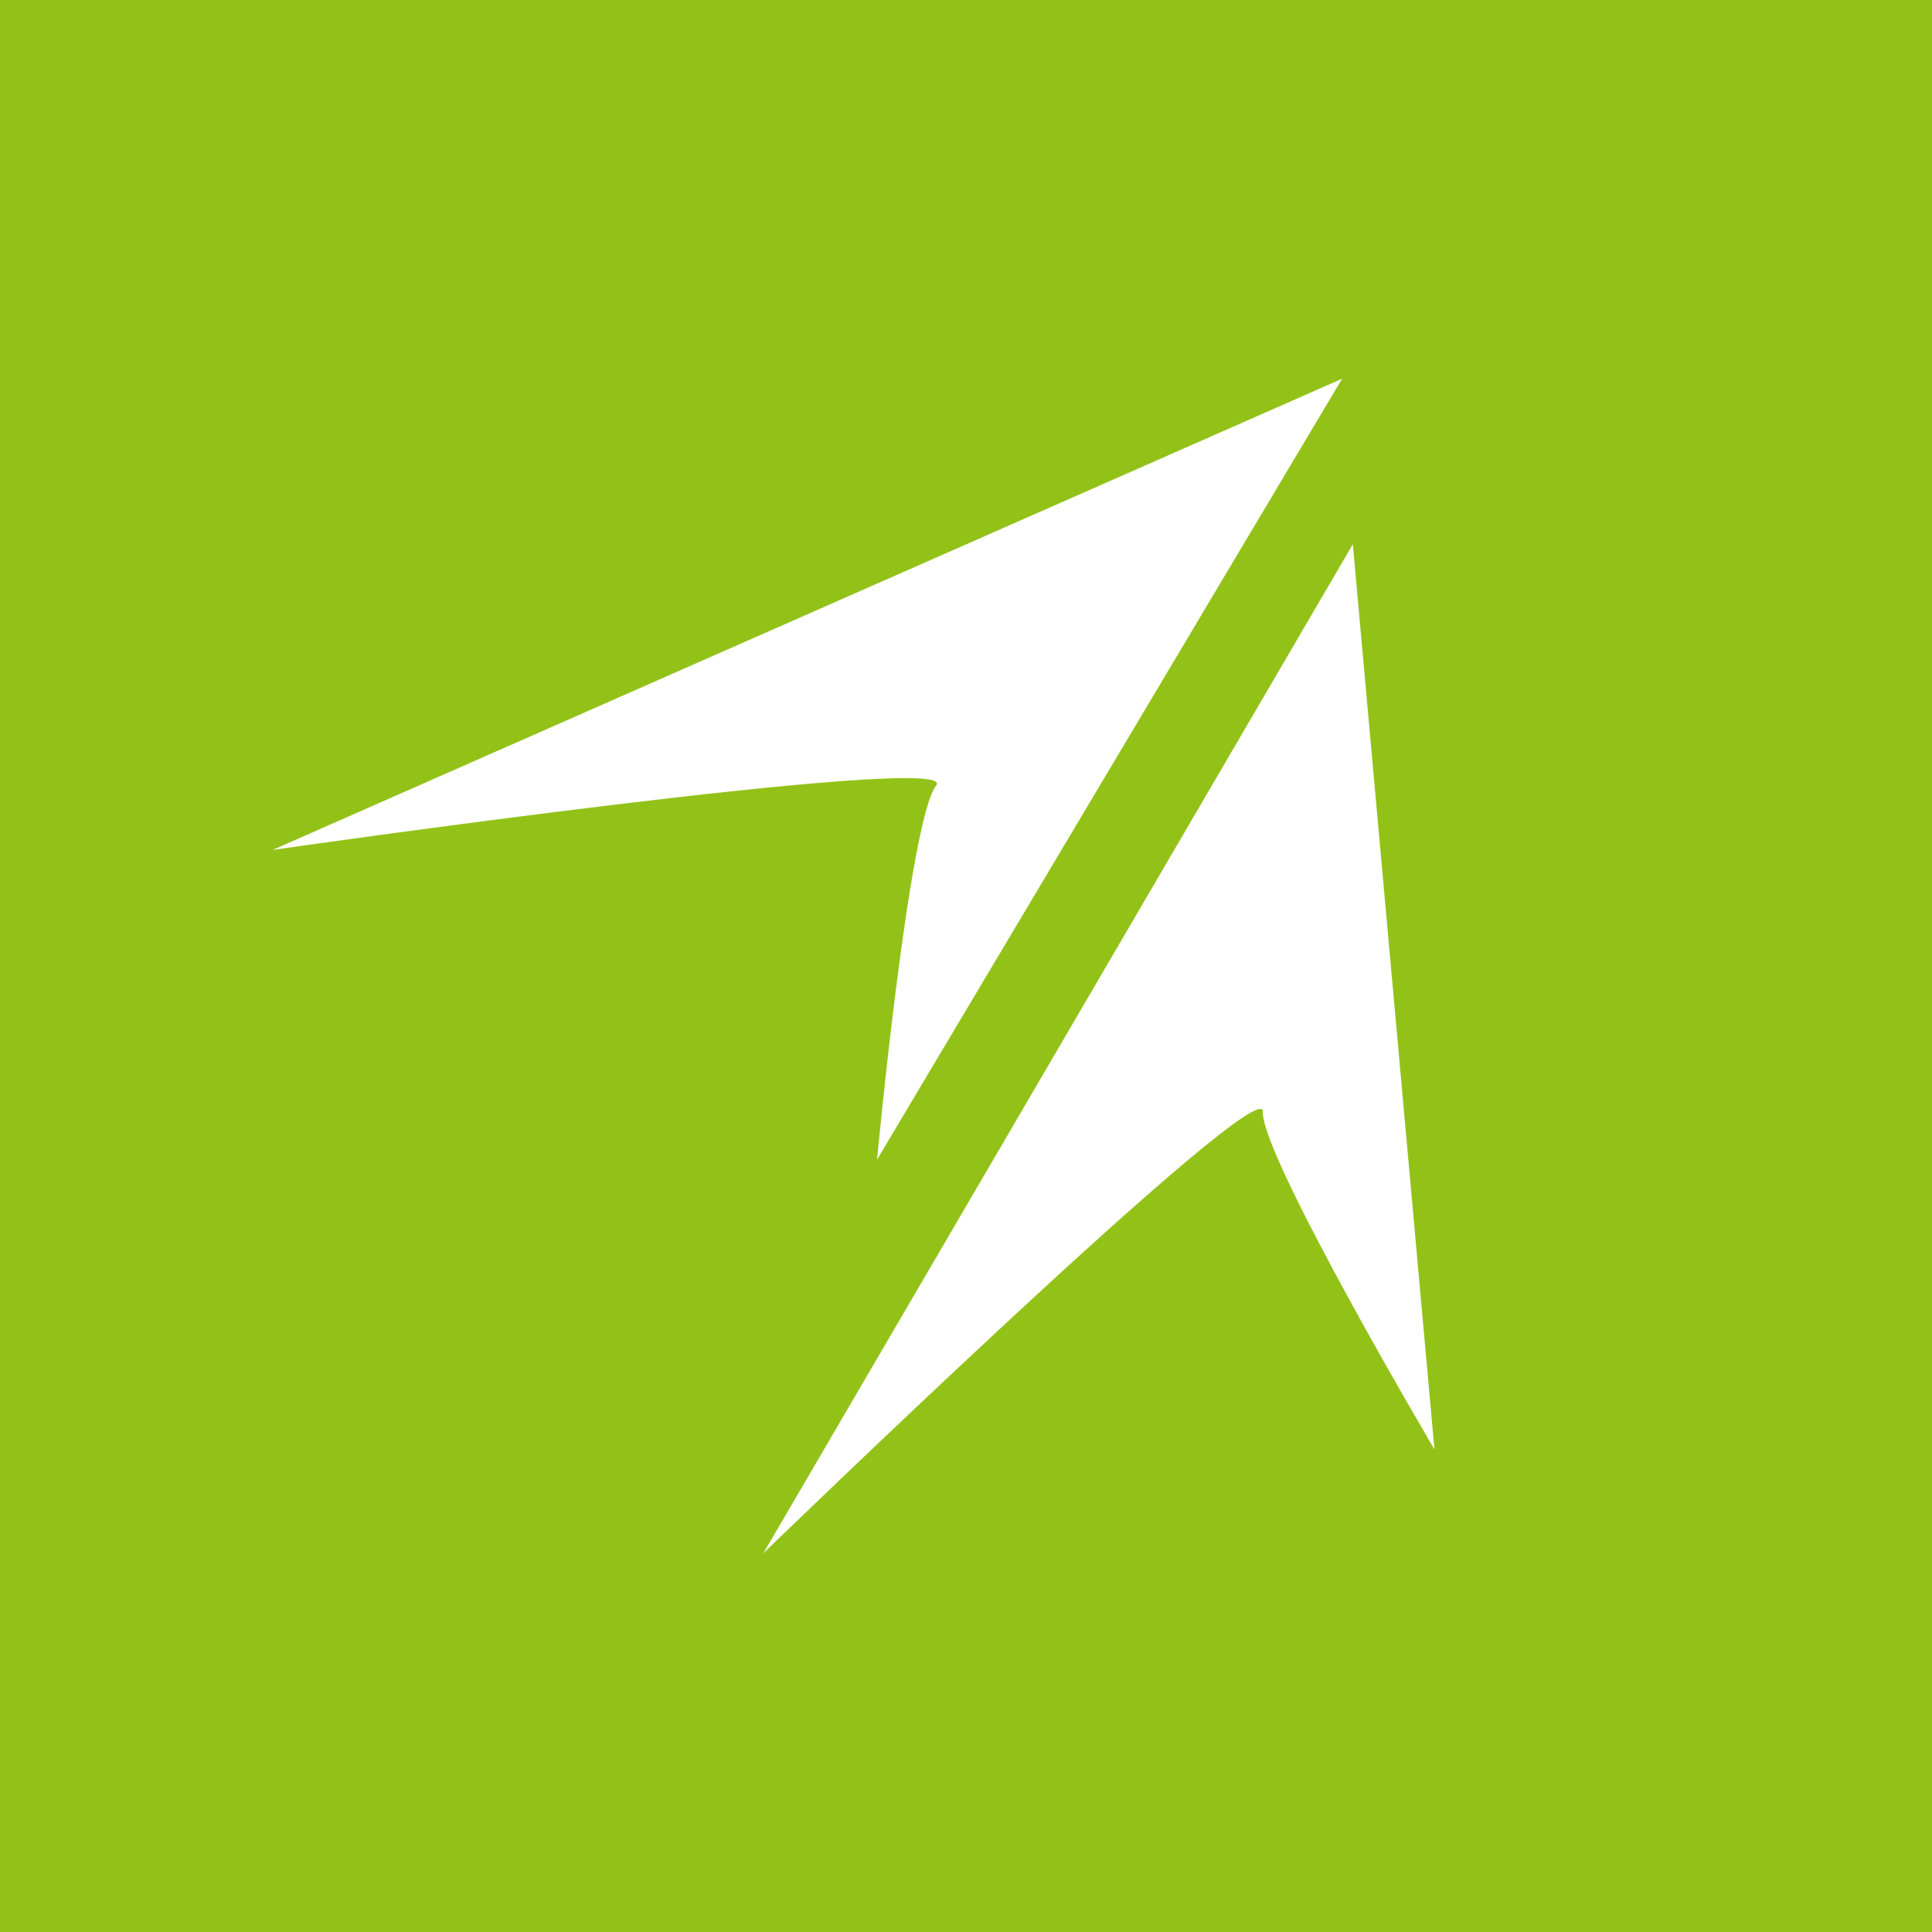 <?xml version="1.0" encoding="UTF-8" standalone="no"?>
<svg
   xmlns:dc="http://purl.org/dc/elements/1.1/"
   xmlns:cc="http://creativecommons.org/ns#"
   xmlns:rdf="http://www.w3.org/1999/02/22-rdf-syntax-ns#"
   xmlns:svg="http://www.w3.org/2000/svg"
   xmlns="http://www.w3.org/2000/svg"
   xmlns:sodipodi="http://sodipodi.sourceforge.net/DTD/sodipodi-0.dtd"
   xmlns:inkscape="http://www.inkscape.org/namespaces/inkscape"
   width="100mm"
   height="100mm"
   viewBox="0 0 100 100"
   version="1.1"
   id="svg8"
   inkscape:version="1.0.2 (e86c870879, 2021-01-15)"
   sodipodi:docname="ic-logo.svg"
   inkscape:export-filename="/media/enggar/data/Enggar/Portfolio/todo/public/ic-icon.png"
   inkscape:export-xdpi="25.400002"
   inkscape:export-ydpi="25.400002">
  <defs
     id="defs2" />
  <sodipodi:namedview
     id="base"
     pagecolor="#ffffff"
     bordercolor="#666666"
     borderopacity="1.0"
     inkscape:pageopacity="0.0"
     inkscape:pageshadow="2"
     inkscape:zoom="0.175"
     inkscape:cx="770.13083"
     inkscape:cy="542.75578"
     inkscape:document-units="mm"
     inkscape:current-layer="layer1"
     inkscape:document-rotation="0"
     showgrid="false"
     inkscape:window-width="1294"
     inkscape:window-height="704"
     inkscape:window-x="0"
     inkscape:window-y="0"
     inkscape:window-maximized="1" />
  <g
     inkscape:label="Layer 1"
     inkscape:groupmode="layer"
     id="layer1">
    <g
       id="g935"
       transform="translate(-54.676,-98.5)">
      <rect
         style="fill:#92c218;fill-opacity:1;stroke-width:0.333"
         id="rect837"
         width="100"
         height="100"
         x="54.676"
         y="98.5" />
      <g
         id="g911"
         transform="translate(-2.773,-2.981)">
        <path
           style="fill:#ffffff;fill-opacity:1;stroke:none;stroke-width:0.122px;stroke-linecap:butt;stroke-linejoin:miter;stroke-opacity:1"
           d="m 102.846,161.5 24.07,-40.417 -55.355,24.389 c 0,0 35.758,-5.132 34.345,-3.334 -1.412,1.799 -3.06,19.362 -3.06,19.362 z"
           id="path833" />
        <path
           style="fill:#ffffff;fill-opacity:1;stroke:none;stroke-width:0.122px;stroke-linecap:butt;stroke-linejoin:miter;stroke-opacity:1"
           d="m 131.696,176.501 -4.225,-46.851 -30.513,52.23 c 0,0 25.943,-25.138 25.855,-22.853 -0.088,2.285 8.883,17.474 8.883,17.474 z"
           id="path833-4" />
      </g>
    </g>
  </g>
</svg>

